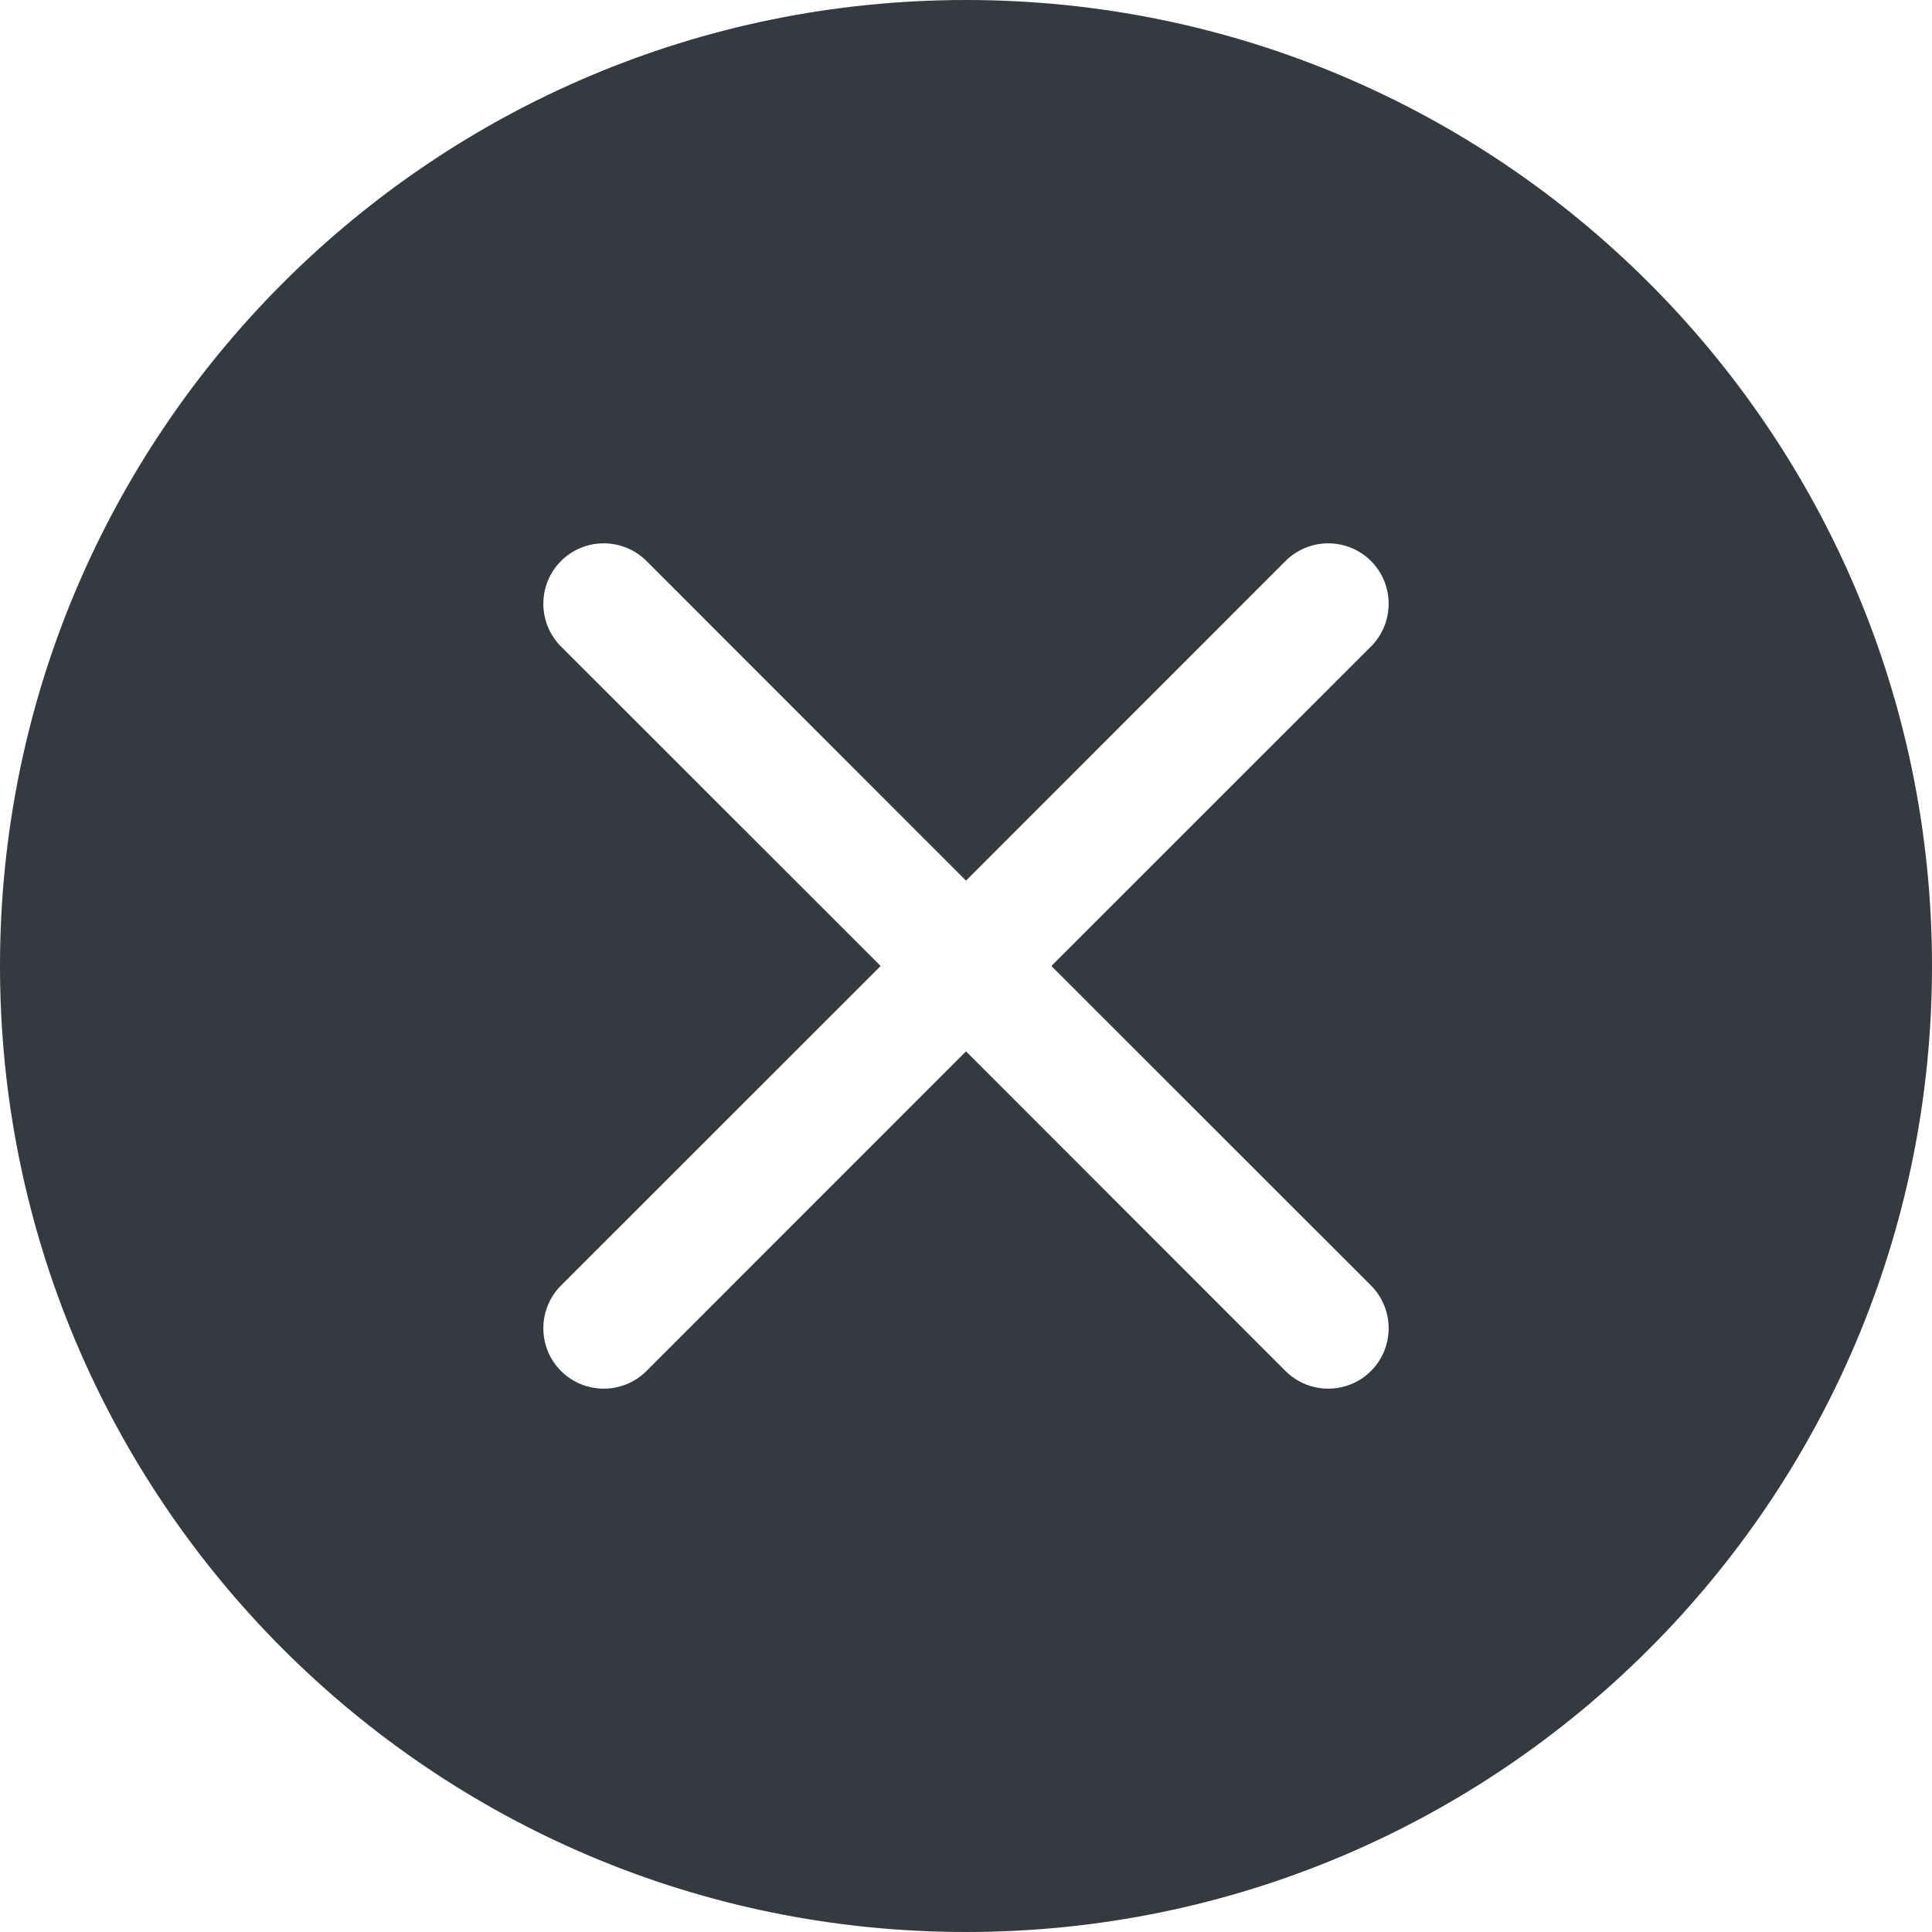 <svg width="16" height="16" viewBox="0 0 16 16" fill="none"
    xmlns="http://www.w3.org/2000/svg">
    <path d="M16 8C16 12.418 12.418 16 8 16C3.582 16 0 12.418 0 8C0 3.582 3.582 0 8 0C12.418 0 16 3.582 16 8ZM5.354 4.646C5.158 4.451 4.842 4.451 4.646 4.646C4.451 4.842 4.451 5.158 4.646 5.354L7.293 8L4.646 10.646C4.451 10.842 4.451 11.158 4.646 11.354C4.842 11.549 5.158 11.549 5.354 11.354L8 8.707L10.646 11.354C10.842 11.549 11.158 11.549 11.354 11.354C11.549 11.158 11.549 10.842 11.354 10.646L8.707 8L11.354 5.354C11.549 5.158 11.549 4.842 11.354 4.646C11.158 4.451 10.842 4.451 10.646 4.646L8 7.293L5.354 4.646Z" fill="#343A40"/>
</svg>
